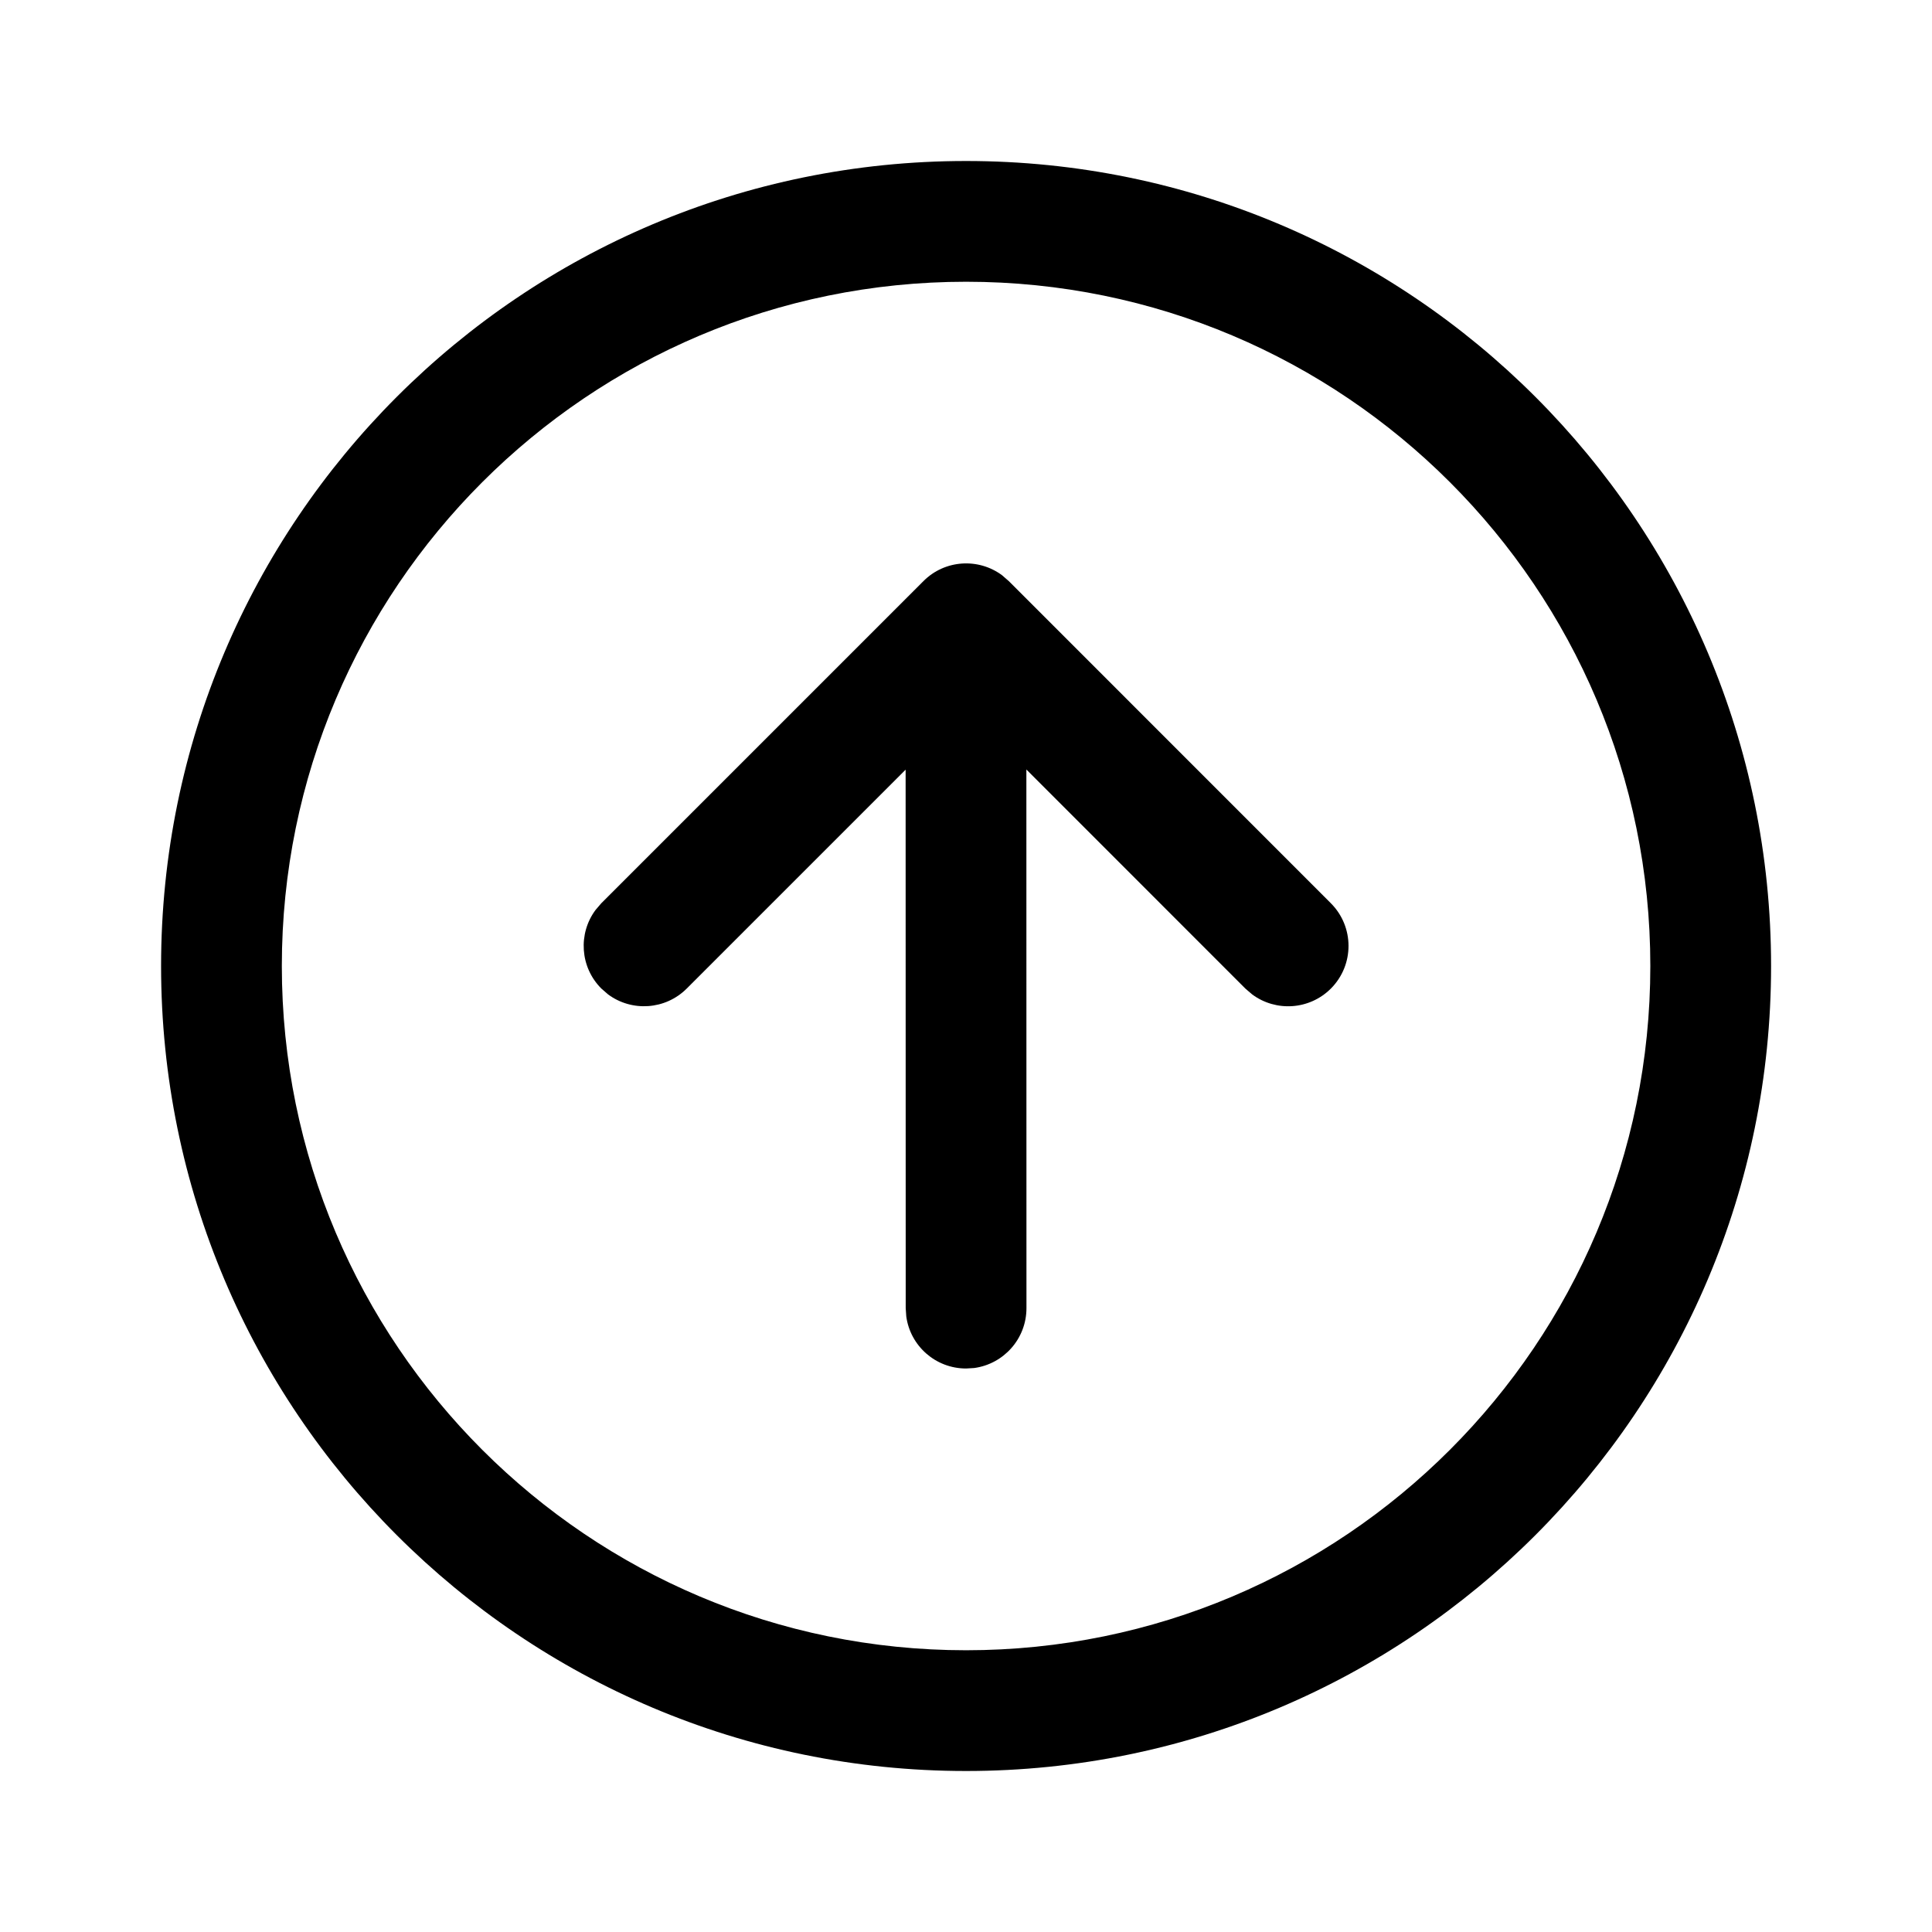 <svg xmlns="http://www.w3.org/2000/svg" viewBox="0 0 24 24" fill="none"><path d="M7.47 12.28L7.554 12.353C7.848 12.571 8.265 12.546 8.531 12.28L11.25 9.561L11.251 16.25L11.258 16.352C11.307 16.718 11.621 17 12.001 17L12.102 16.994C12.469 16.944 12.751 16.63 12.751 16.25L12.75 9.559L15.471 12.281L15.555 12.353C15.849 12.571 16.265 12.547 16.532 12.281C16.825 11.988 16.825 11.513 16.532 11.22L12.532 7.219L12.448 7.146C12.154 6.928 11.737 6.952 11.471 7.219L7.47 11.22L7.398 11.304C7.18 11.597 7.204 12.014 7.47 12.28ZM22.001 12C22.001 6.477 17.524 2 12.001 2C6.478 2 2.001 6.477 2.001 12C2.001 17.523 6.478 22 12.001 22C17.524 22 22.001 17.523 22.001 12ZM3.501 12C3.501 7.306 7.307 3.5 12.001 3.5C16.695 3.5 20.501 7.306 20.501 12C20.501 16.694 16.695 20.5 12.001 20.5C7.307 20.5 3.501 16.694 3.501 12Z" fill="currentColor"/></svg>